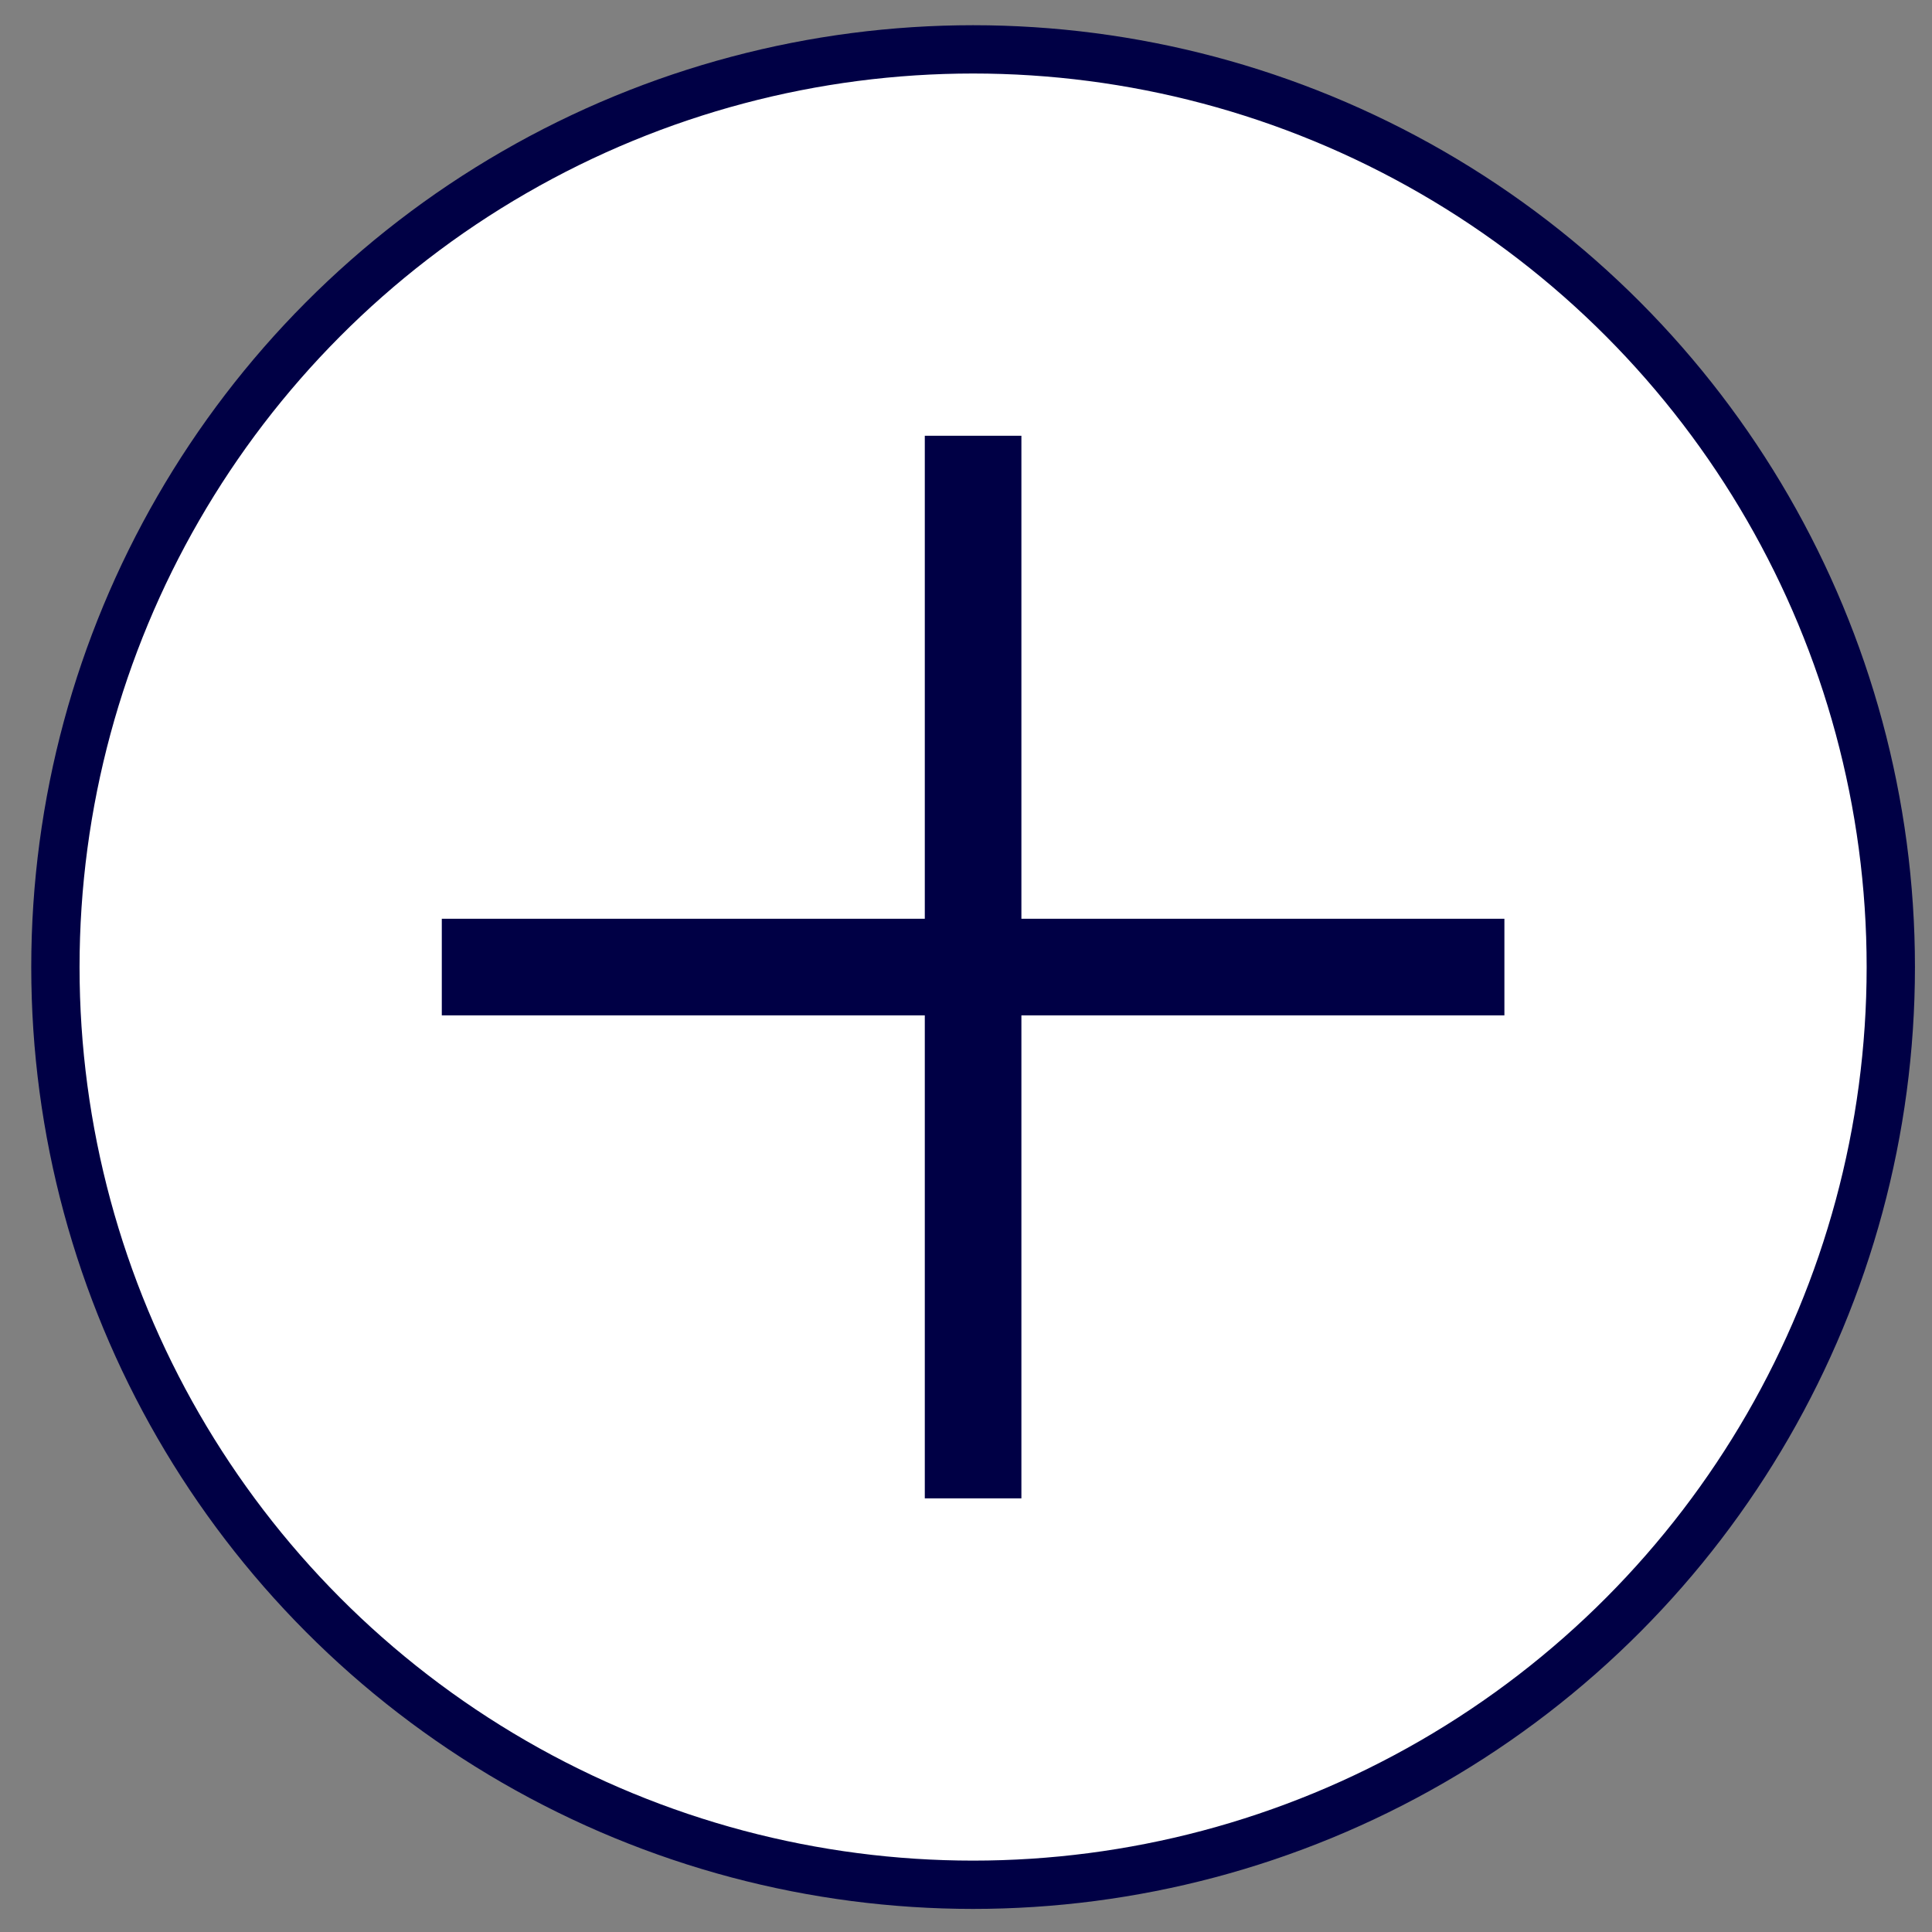 <svg width="40" height="40" viewBox="0 0 40 40" fill="#FFFFFF" xmlns="http://www.w3.org/2000/svg">
<rect x="0" y="0" width="40" height="40" fill="#808080" stroke="none"/>
<circle cx="20.147" cy="20.022" r="19" stroke="#000045"/>
<path d="M31.147 20.022L9.147 20.022" stroke="#000045" stroke-width="2" stroke-linejoin="bevel"/>
<path d="M20.147 31.022L20.147 9.022" stroke="#000045" stroke-width="2" stroke-linejoin="bevel"/>
</svg>
